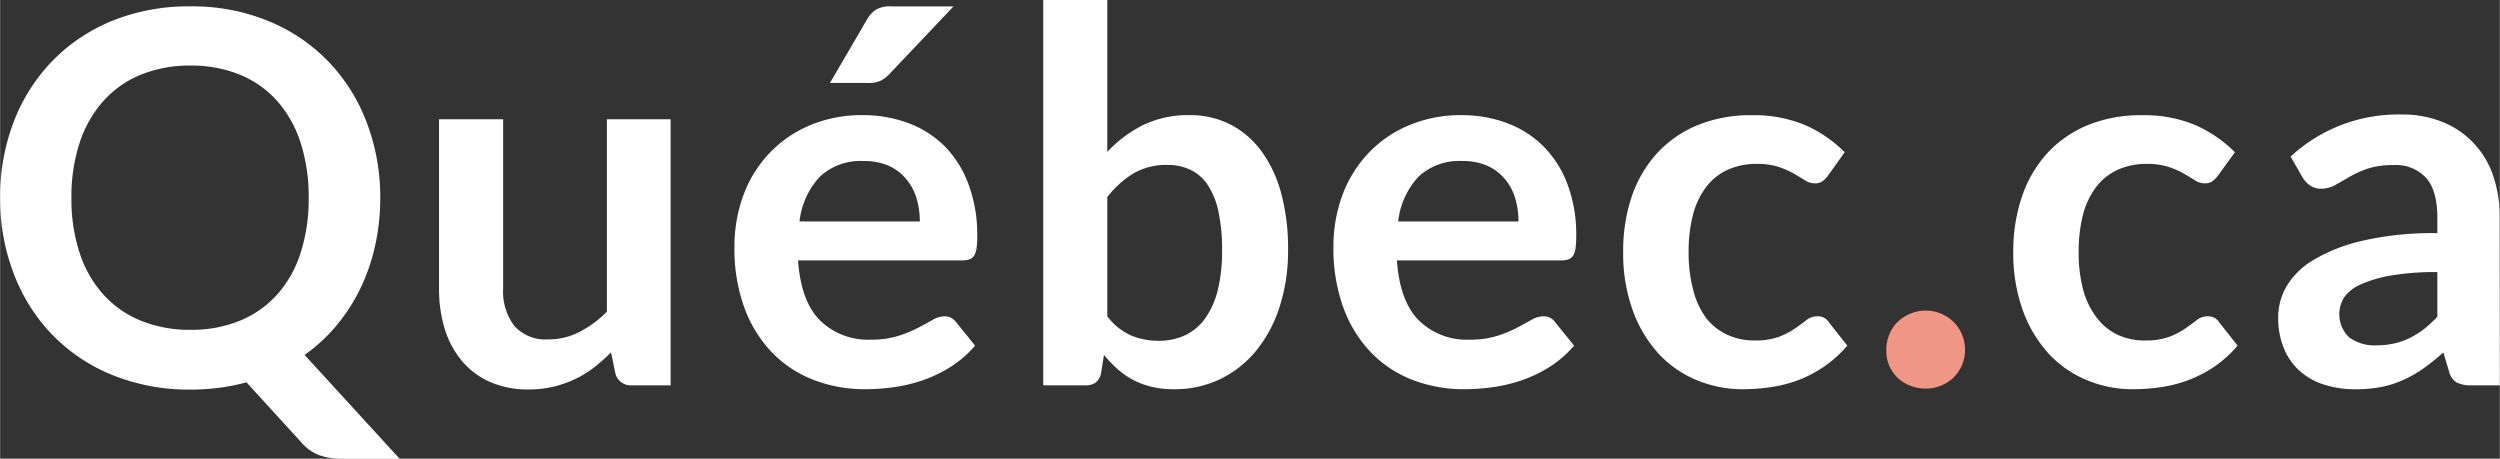 <svg xmlns="http://www.w3.org/2000/svg" width="138.39mm" height="25.39mm" viewBox="0 0 392.29 71.98"><rect x="0" y="0" width="392.29" height="71.98" fill="#333333" stroke="none"/><defs><style>.cls-1{fill:#fff;}.cls-2{fill:#f09686;}</style></defs><title>Fichier 4</title><g id="Calque_2" data-name="Calque 2"><g id="Calque_1-2" data-name="Calque 1"><path class="cls-1" d="M59.65,31.05a34.24,34.24,0,0,1-.81,7.54,30.48,30.48,0,0,1-2.34,6.74,28.39,28.39,0,0,1-3.72,5.76,26.42,26.42,0,0,1-5,4.61L62.7,72h-9a11,11,0,0,1-3.52-.53,6.88,6.88,0,0,1-2.87-2L38.66,60a31.79,31.79,0,0,1-4.26.85,34.84,34.84,0,0,1-4.53.29,32,32,0,0,1-12.19-2.26,27.61,27.61,0,0,1-9.44-6.29A28,28,0,0,1,2.16,43,32.58,32.58,0,0,1,0,31.05a32.59,32.59,0,0,1,2.16-12A28.16,28.16,0,0,1,8.24,9.52a27.76,27.76,0,0,1,9.44-6.29A32,32,0,0,1,29.87,1,31.4,31.4,0,0,1,42,3.26a27.61,27.61,0,0,1,9.4,6.28,28.16,28.16,0,0,1,6.07,9.52A32.8,32.8,0,0,1,59.65,31.05Zm-11.23,0a27.52,27.52,0,0,0-1.28-8.69,18.33,18.33,0,0,0-3.68-6.53,15.88,15.88,0,0,0-5.84-4.11,20.08,20.08,0,0,0-7.75-1.43,20.27,20.27,0,0,0-7.78,1.43,16,16,0,0,0-5.87,4.11,18.42,18.42,0,0,0-3.73,6.53,27,27,0,0,0-1.3,8.69,26.93,26.93,0,0,0,1.3,8.68,18.08,18.08,0,0,0,3.73,6.51,16.06,16.06,0,0,0,5.87,4.09,20.27,20.27,0,0,0,7.78,1.43,20.08,20.08,0,0,0,7.75-1.43,16,16,0,0,0,5.84-4.09,18,18,0,0,0,3.68-6.51A27.5,27.5,0,0,0,48.42,31.05Z"/><path class="cls-1" d="M78.94,18.72V45.25a8.92,8.92,0,0,0,1.77,5.92A6.55,6.55,0,0,0,86,53.26,10.51,10.51,0,0,0,90.9,52.1a17,17,0,0,0,4.32-3.19V18.72h10V60.47H99.12a2.47,2.47,0,0,1-2.56-1.84l-.69-3.33a29.58,29.58,0,0,1-2.69,2.38,15.77,15.77,0,0,1-3,1.83,16.84,16.84,0,0,1-3.38,1.18,17.08,17.08,0,0,1-3.88.43,14.86,14.86,0,0,1-6-1.16,12.18,12.18,0,0,1-4.42-3.28,14.53,14.53,0,0,1-2.71-5,21.31,21.31,0,0,1-.91-6.41V18.72Z"/><path class="cls-1" d="M135.3,18.07a20.28,20.28,0,0,1,7.26,1.26A16,16,0,0,1,148.28,23,16.82,16.82,0,0,1,152,29a22.59,22.59,0,0,1,1.34,8,14.15,14.15,0,0,1-.1,1.89,3,3,0,0,1-.37,1.18,1.46,1.46,0,0,1-.71.61,3.1,3.1,0,0,1-1.14.18h-25.8q.45,6.43,3.46,9.44a10.78,10.78,0,0,0,8,3,13.79,13.79,0,0,0,4.21-.57A18.86,18.86,0,0,0,144,51.47c.88-.46,1.66-.88,2.32-1.26a3.91,3.91,0,0,1,1.94-.57,2.09,2.09,0,0,1,1,.25,2.32,2.32,0,0,1,.78.69L153,54.24a17.1,17.1,0,0,1-3.75,3.28,21.13,21.13,0,0,1-4.33,2.11,23.93,23.93,0,0,1-4.6,1.12,32.47,32.47,0,0,1-4.54.33,22.32,22.32,0,0,1-8.09-1.45,18.07,18.07,0,0,1-6.51-4.27,20.06,20.06,0,0,1-4.36-7,27,27,0,0,1-1.58-9.66,23.18,23.18,0,0,1,1.38-8,19.18,19.18,0,0,1,4-6.55,18.7,18.7,0,0,1,6.3-4.42A20.89,20.89,0,0,1,135.3,18.07Zm.2,7.2a9.33,9.33,0,0,0-6.88,2.48,12.25,12.25,0,0,0-3.17,7h18.88a12.59,12.59,0,0,0-.53-3.68,8.36,8.36,0,0,0-1.63-3A7.64,7.64,0,0,0,139.41,26,9.5,9.5,0,0,0,135.5,25.27ZM149.62,1,139.57,11.6a4.63,4.63,0,0,1-1.49,1.11,4.6,4.6,0,0,1-1.85.31h-6L136,3.13a4.66,4.66,0,0,1,1.42-1.6A4.36,4.36,0,0,1,139.85,1Z"/><path class="cls-1" d="M163.7,60.47V0h10.05V23.84a19.87,19.87,0,0,1,5.61-4.21,16.25,16.25,0,0,1,7.33-1.56,13.75,13.75,0,0,1,6.24,1.4,13.93,13.93,0,0,1,4.89,4.09A19.85,19.85,0,0,1,201,30.19a33.22,33.22,0,0,1,1.12,9.08,28.59,28.59,0,0,1-1.26,8.66,21.15,21.15,0,0,1-3.6,6.92,16.72,16.72,0,0,1-5.66,4.58,16.45,16.45,0,0,1-7.43,1.65,14.71,14.71,0,0,1-3.5-.39,12.46,12.46,0,0,1-2.88-1.08,12.17,12.17,0,0,1-2.43-1.69,20.5,20.5,0,0,1-2.13-2.22l-.45,2.81a2.53,2.53,0,0,1-.83,1.51,2.61,2.61,0,0,1-1.61.45Zm19.53-34.59a10.28,10.28,0,0,0-5.35,1.32,15.34,15.34,0,0,0-4.13,3.72V49.64a9.53,9.53,0,0,0,3.72,3,11.23,11.23,0,0,0,4.37.84,9.6,9.6,0,0,0,4.11-.86,8.17,8.17,0,0,0,3.12-2.6,13,13,0,0,0,2-4.42,25.22,25.22,0,0,0,.69-6.28,27.54,27.54,0,0,0-.59-6.21,11.84,11.84,0,0,0-1.69-4.13,6.67,6.67,0,0,0-2.66-2.32A8.3,8.3,0,0,0,183.23,25.88Z"/><path class="cls-1" d="M229.25,18.07a20.28,20.28,0,0,1,7.26,1.26A16,16,0,0,1,242.23,23,16.68,16.68,0,0,1,246,29a22.37,22.37,0,0,1,1.34,8,14.15,14.15,0,0,1-.1,1.89,3.23,3.23,0,0,1-.36,1.18,1.55,1.55,0,0,1-.71.61,3.1,3.1,0,0,1-1.14.18H219.2q.45,6.43,3.46,9.44a10.74,10.74,0,0,0,8,3,13.79,13.79,0,0,0,4.21-.57,19.37,19.37,0,0,0,3.1-1.26c.88-.46,1.65-.88,2.32-1.26a3.85,3.85,0,0,1,1.93-.57,2.13,2.13,0,0,1,1.06.25,2.39,2.39,0,0,1,.77.69L247,54.24a17.05,17.05,0,0,1-3.74,3.28,21.21,21.21,0,0,1-4.34,2.11,23.75,23.75,0,0,1-4.6,1.12,32.44,32.44,0,0,1-4.53.33,22.33,22.33,0,0,1-8.1-1.45,18.07,18.07,0,0,1-6.51-4.27,19.9,19.9,0,0,1-4.35-7,27,27,0,0,1-1.59-9.66,23.18,23.18,0,0,1,1.38-8,19.34,19.34,0,0,1,4-6.55,18.64,18.64,0,0,1,6.31-4.42A20.84,20.84,0,0,1,229.25,18.07Zm.2,7.2a9.33,9.33,0,0,0-6.88,2.48,12.25,12.25,0,0,0-3.17,7h18.88a12.59,12.59,0,0,0-.53-3.68,8.21,8.21,0,0,0-1.63-3A7.64,7.64,0,0,0,233.36,26,9.47,9.47,0,0,0,229.45,25.27Z"/><path class="cls-1" d="M286.86,27.55a4.62,4.62,0,0,1-.87.89,2,2,0,0,1-1.24.33,2.79,2.79,0,0,1-1.51-.47c-.49-.31-1.07-.66-1.75-1.06a13.8,13.8,0,0,0-2.42-1.06,11.16,11.16,0,0,0-3.48-.46,10.74,10.74,0,0,0-4.64,1,8.82,8.82,0,0,0-3.31,2.75,12.33,12.33,0,0,0-2,4.33,23,23,0,0,0-.66,5.76,22.32,22.32,0,0,0,.72,5.94,12.56,12.56,0,0,0,2,4.37A8.86,8.86,0,0,0,271,52.51a9.84,9.84,0,0,0,4.31.92,10.83,10.83,0,0,0,3.89-.59,12.36,12.36,0,0,0,2.5-1.31c.68-.47,1.27-.9,1.77-1.3a2.68,2.68,0,0,1,1.69-.59,2,2,0,0,1,1.83.94l2.89,3.66a18.56,18.56,0,0,1-3.63,3.28,19.74,19.74,0,0,1-4,2.11,20.82,20.82,0,0,1-4.34,1.12,30.33,30.33,0,0,1-4.43.33,18.6,18.6,0,0,1-7.29-1.45,17,17,0,0,1-6-4.21,20.34,20.34,0,0,1-4-6.77,26.23,26.23,0,0,1-1.48-9.14A26.56,26.56,0,0,1,256,31a19.26,19.26,0,0,1,3.89-6.8,17.87,17.87,0,0,1,6.35-4.5,21.92,21.92,0,0,1,8.7-1.62,20.76,20.76,0,0,1,8.2,1.5,20.11,20.11,0,0,1,6.33,4.31Z"/><path class="cls-2" d="M296,54.93a6.11,6.11,0,0,1,.47-2.4,5.61,5.61,0,0,1,1.3-2,6.26,6.26,0,0,1,2-1.3,6,6,0,0,1,2.44-.49,6,6,0,0,1,2.4.49,6,6,0,0,1,3.26,3.25,6.13,6.13,0,0,1,.49,2.4,6,6,0,0,1-.49,2.42,6.41,6.41,0,0,1-1.3,1.94,6,6,0,0,1-2,1.28,6.29,6.29,0,0,1-2.4.46,6.38,6.38,0,0,1-2.44-.46,6,6,0,0,1-2-1.28,5.76,5.76,0,0,1-1.3-1.94A6,6,0,0,1,296,54.93Z"/><path class="cls-1" d="M348.06,27.55a4.93,4.93,0,0,1-.87.89,2,2,0,0,1-1.24.33,2.79,2.79,0,0,1-1.51-.47c-.49-.31-1.07-.66-1.75-1.06a14.14,14.14,0,0,0-2.42-1.06,11.24,11.24,0,0,0-3.48-.46,10.74,10.74,0,0,0-4.64,1,8.82,8.82,0,0,0-3.31,2.75,12.34,12.34,0,0,0-2,4.33,23.53,23.53,0,0,0-.65,5.76,22.76,22.76,0,0,0,.71,5.94A12.57,12.57,0,0,0,329,49.82a8.83,8.83,0,0,0,3.25,2.69,9.92,9.92,0,0,0,4.32.92,10.73,10.73,0,0,0,3.88-.59,12.46,12.46,0,0,0,2.51-1.31c.67-.47,1.26-.9,1.77-1.3a2.67,2.67,0,0,1,1.68-.59,2,2,0,0,1,1.83.94l2.89,3.66a18.51,18.51,0,0,1-3.62,3.28,19.56,19.56,0,0,1-4.05,2.11,20.57,20.57,0,0,1-4.33,1.12,30.36,30.36,0,0,1-4.44.33,18.59,18.59,0,0,1-7.28-1.45,17,17,0,0,1-6-4.21,20.17,20.17,0,0,1-4-6.77,26.23,26.23,0,0,1-1.48-9.14A26.56,26.56,0,0,1,317.24,31a19.39,19.39,0,0,1,3.88-6.8,18,18,0,0,1,6.35-4.5,22,22,0,0,1,8.71-1.62,20.8,20.8,0,0,1,8.2,1.5,20.34,20.34,0,0,1,6.33,4.31Z"/><path class="cls-1" d="M392.29,60.47h-4.52a4.88,4.88,0,0,1-2.23-.43,2.73,2.73,0,0,1-1.22-1.73l-.9-3a35.86,35.86,0,0,1-3.11,2.5,18.9,18.9,0,0,1-3.16,1.81,15.62,15.62,0,0,1-3.45,1.1,21.14,21.14,0,0,1-4.07.37,15.87,15.87,0,0,1-4.89-.72,10.44,10.44,0,0,1-3.84-2.14,9.68,9.68,0,0,1-2.5-3.55,12.59,12.59,0,0,1-.9-4.94,9.76,9.76,0,0,1,1.24-4.68,11.76,11.76,0,0,1,4.13-4.16,26.19,26.19,0,0,1,7.69-3.08,48.94,48.94,0,0,1,11.92-1.23V34.16c0-2.81-.58-4.9-1.77-6.25a6.43,6.43,0,0,0-5.14-2,12.42,12.42,0,0,0-4.07.57,16,16,0,0,0-2.83,1.28c-.8.48-1.54.9-2.22,1.28a4.49,4.49,0,0,1-2.23.57,2.91,2.91,0,0,1-1.75-.53,4,4,0,0,1-1.18-1.3l-1.84-3.21a24.84,24.84,0,0,1,17.38-6.6,16.78,16.78,0,0,1,6.53,1.2,13.76,13.76,0,0,1,7.89,8.45,19.41,19.41,0,0,1,1,6.51ZM372.76,54.2a13.37,13.37,0,0,0,2.85-.28,11.15,11.15,0,0,0,2.46-.84,14.23,14.23,0,0,0,2.24-1.38,20,20,0,0,0,2.17-2v-7a40.7,40.7,0,0,0-7.34.55,19.55,19.55,0,0,0-4.74,1.41,6.19,6.19,0,0,0-2.54,2,5,5,0,0,0,.81,6.31A6.72,6.72,0,0,0,372.76,54.2Z"/></g></g></svg>